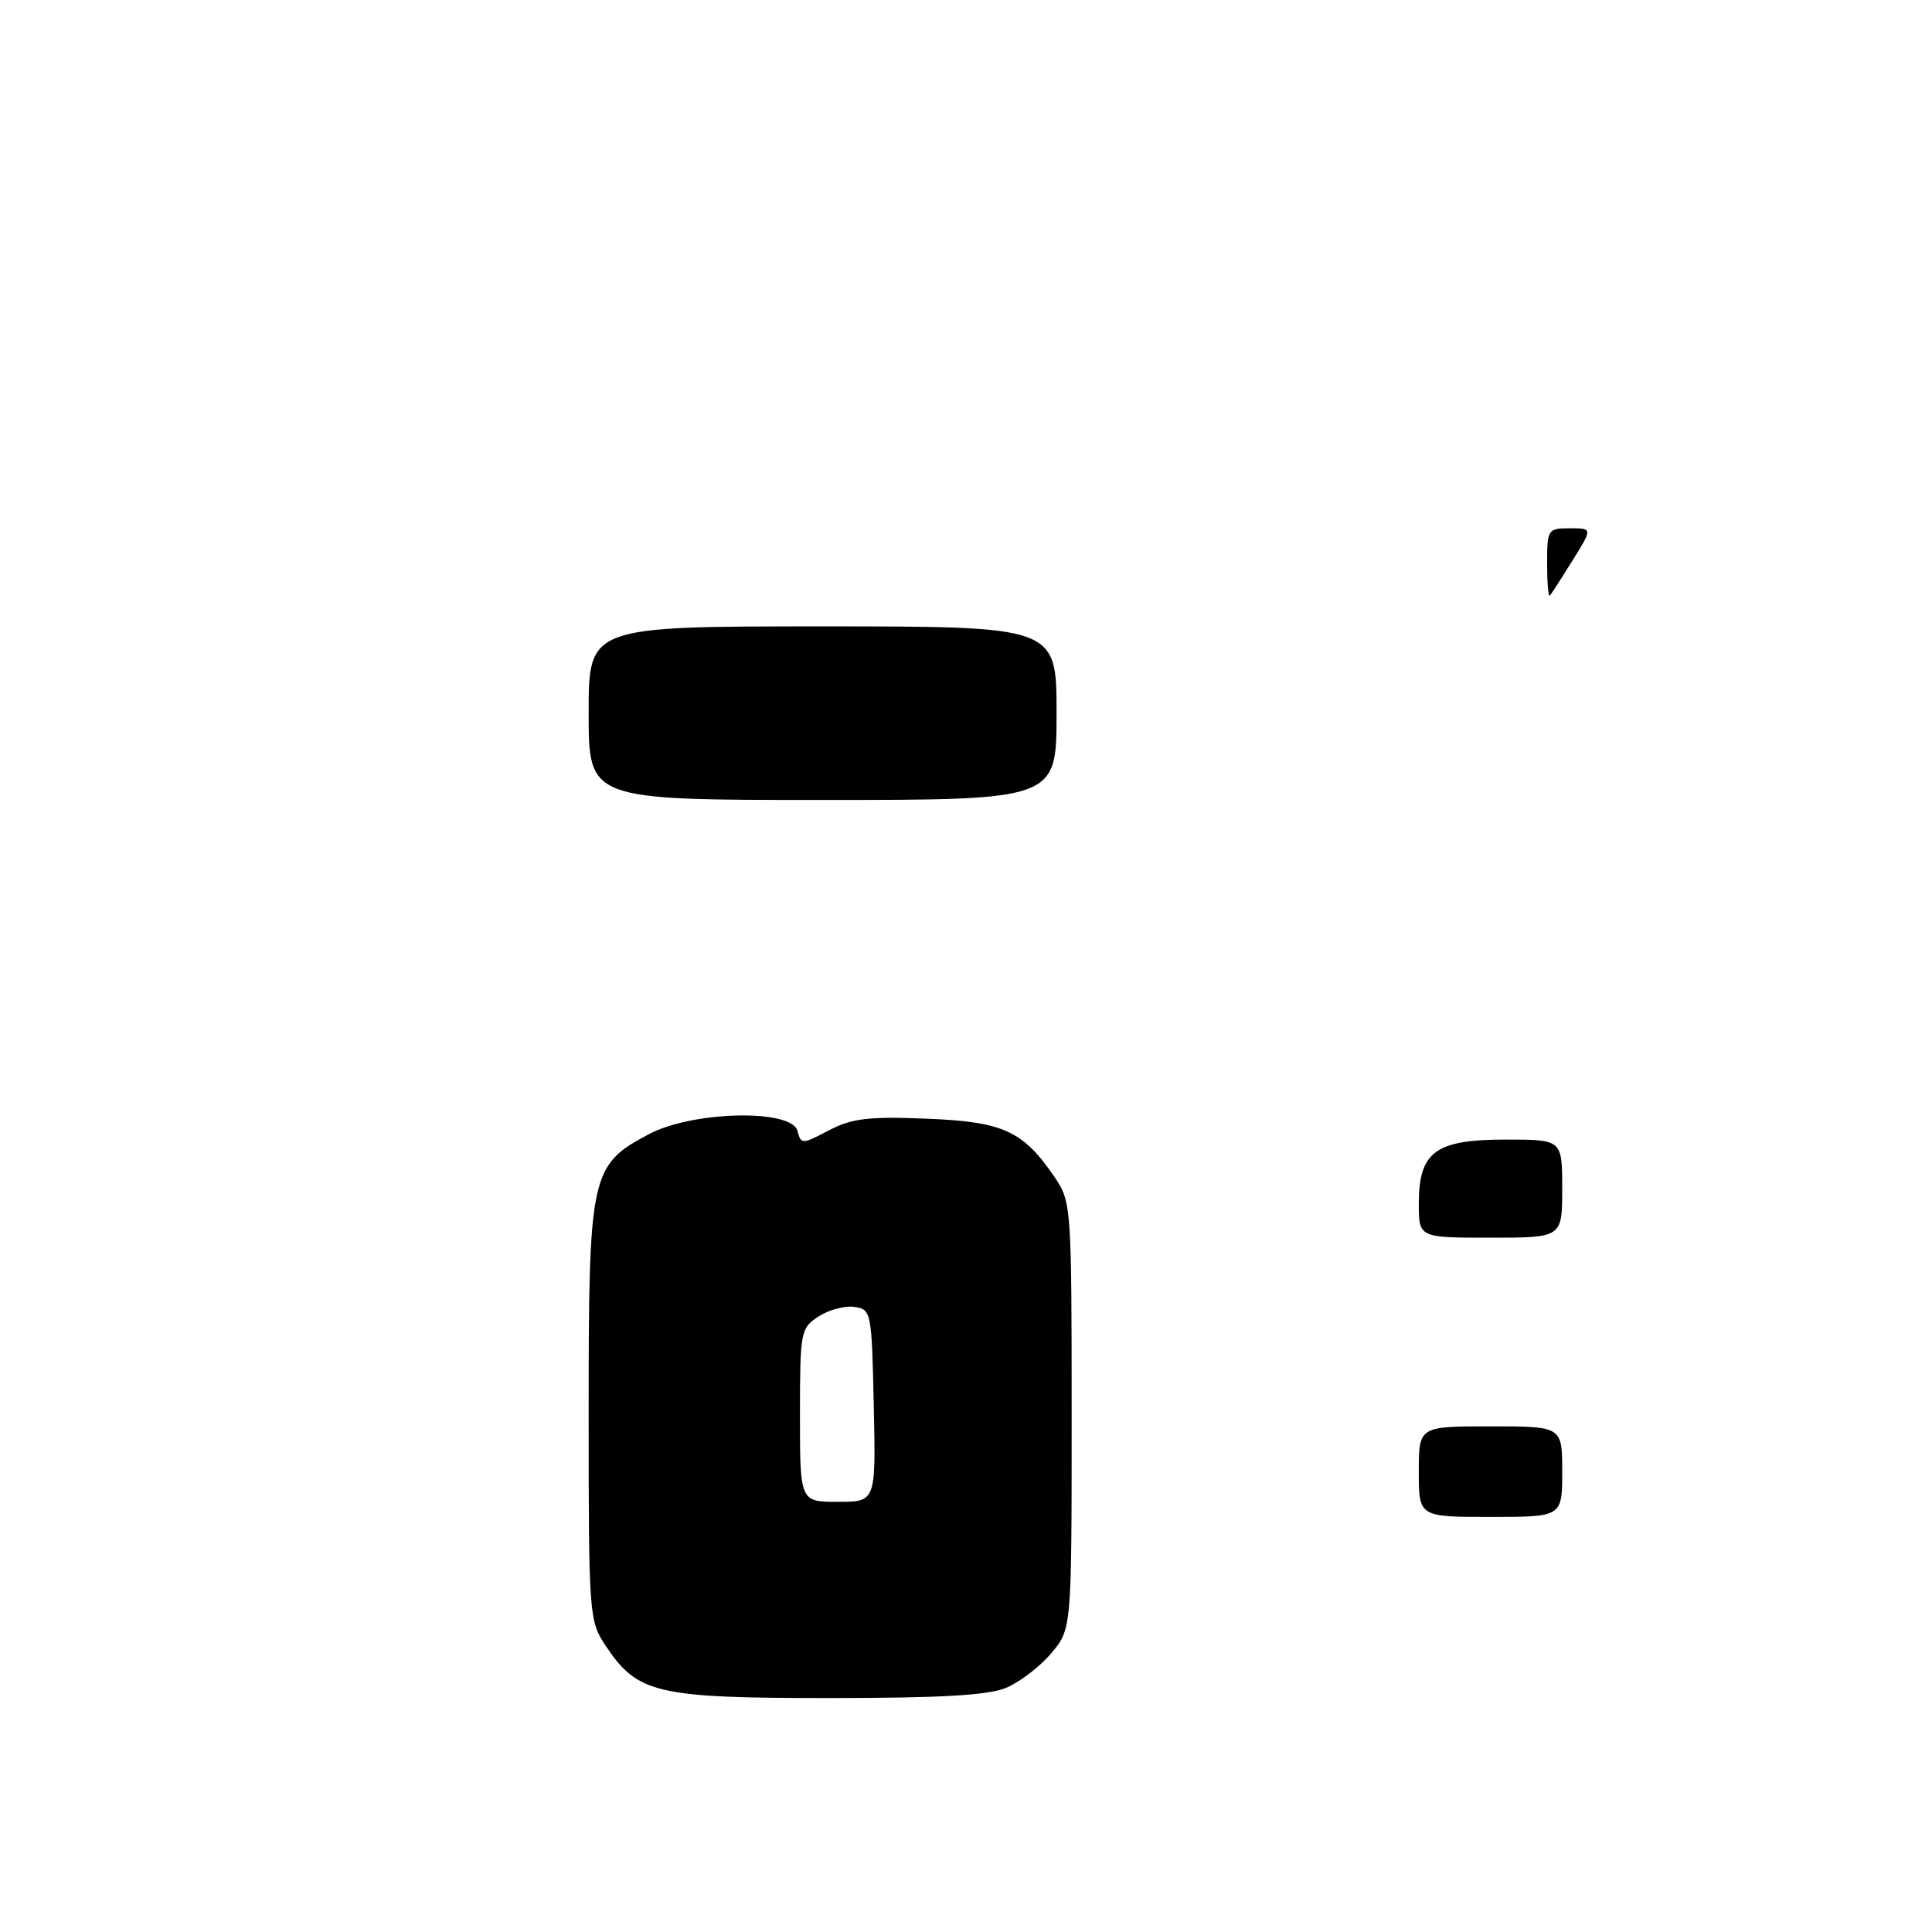 <?xml version="1.0" encoding="UTF-8" standalone="no"?>
<!DOCTYPE svg PUBLIC "-//W3C//DTD SVG 1.1//EN" "http://www.w3.org/Graphics/SVG/1.1/DTD/svg11.dtd" >
<svg xmlns="http://www.w3.org/2000/svg" xmlns:xlink="http://www.w3.org/1999/xlink" version="1.1" viewBox="0 0 256 256">
 <g >
 <path fill="currentColor"
d=" M 133.33 223.64 C 135.12 222.89 137.81 220.83 139.30 219.06 C 142.00 215.85 142.00 215.85 142.00 187.57 C 142.00 159.89 141.95 159.23 139.75 155.99 C 135.55 149.82 132.93 148.63 122.74 148.23 C 115.09 147.92 112.87 148.19 109.83 149.78 C 106.27 151.65 106.14 151.65 105.67 149.85 C 104.91 146.92 91.82 147.20 86.01 150.27 C 78.24 154.39 78.00 155.48 78.00 187.09 C 78.00 214.13 78.05 214.77 80.27 218.10 C 84.48 224.40 87.02 225.00 109.78 225.00 C 124.65 225.00 130.94 224.64 133.33 223.64 Z  M 140.00 94.50 C 140.00 83.00 140.00 83.00 109.00 83.00 C 78.00 83.00 78.00 83.00 78.00 94.50 C 78.00 106.00 78.00 106.00 109.00 106.00 C 140.00 106.00 140.00 106.00 140.00 94.50 Z  M 188.00 195.00 C 188.00 189.00 188.00 189.00 197.50 189.00 C 207.00 189.00 207.00 189.00 207.00 195.00 C 207.00 201.00 207.00 201.00 197.50 201.00 C 188.00 201.00 188.00 201.00 188.00 195.00 Z  M 188.00 159.50 C 188.00 152.62 190.19 151.00 199.50 151.00 C 207.00 151.00 207.00 151.00 207.00 157.50 C 207.00 164.00 207.00 164.00 197.50 164.00 C 188.00 164.00 188.00 164.00 188.00 159.50 Z  M 205.00 74.67 C 205.00 70.14 205.09 70.00 208.01 70.00 C 211.03 70.00 211.03 70.00 208.38 74.25 C 206.92 76.59 205.57 78.69 205.37 78.92 C 205.16 79.15 205.00 77.23 205.00 74.67 Z  M 106.00 187.52 C 106.00 176.46 106.09 175.99 108.44 174.45 C 109.79 173.57 111.92 172.99 113.19 173.17 C 115.45 173.49 115.51 173.79 115.78 186.25 C 116.06 199.00 116.06 199.00 111.03 199.00 C 106.00 199.00 106.00 199.00 106.00 187.52 Z "/>
</g>
</svg>